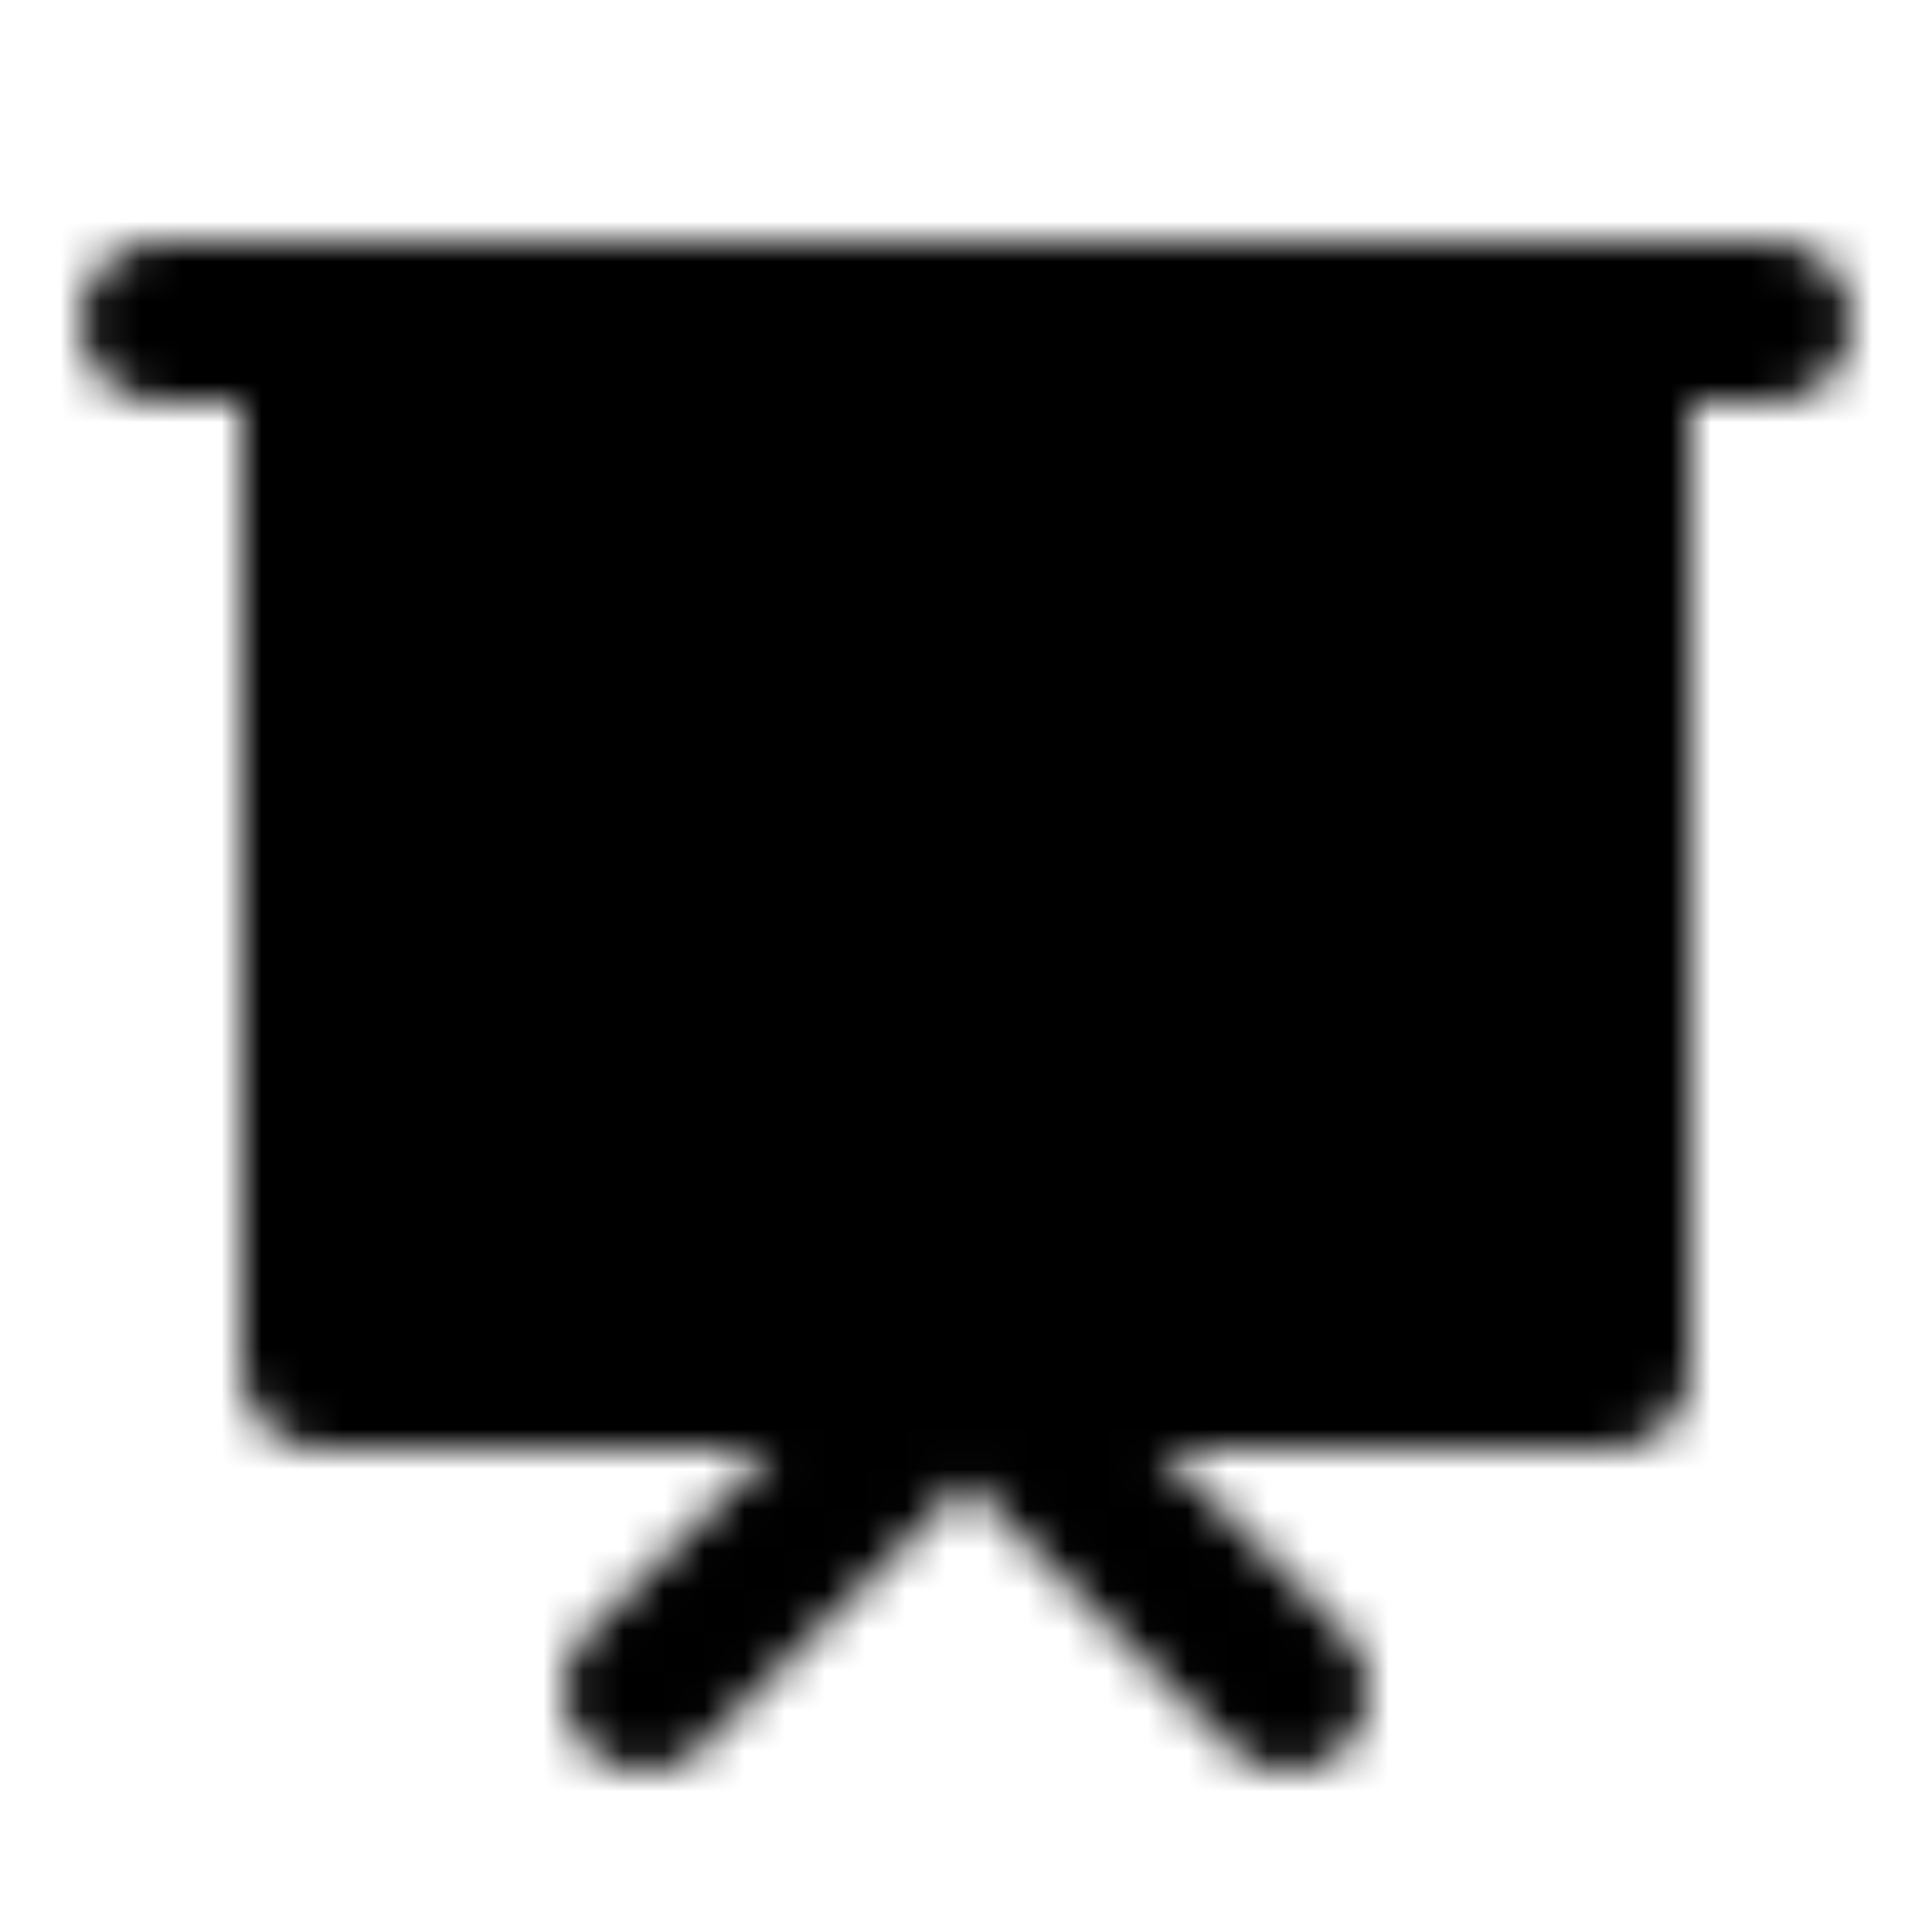 <svg xmlns="http://www.w3.org/2000/svg" xmlns:xlink="http://www.w3.org/1999/xlink" width="48" height="48" viewBox="0 0 48 48"><defs><mask id="ipSPpt0"><g fill="none" stroke-linecap="round" stroke-linejoin="round" stroke-width="4"><path stroke="#fff" d="M4 8h40"/><path fill="#fff" fill-rule="evenodd" stroke="#fff" d="M8 8h32v26H8z" clip-rule="evenodd"/><path stroke="#000" d="m22 16l5 5l-5 5"/><path stroke="#fff" d="m16 42l8-8l8 8"/></g></mask></defs><path fill="currentColor" d="M0 0h48v48H0z" mask="url(#ipSPpt0)"/></svg>